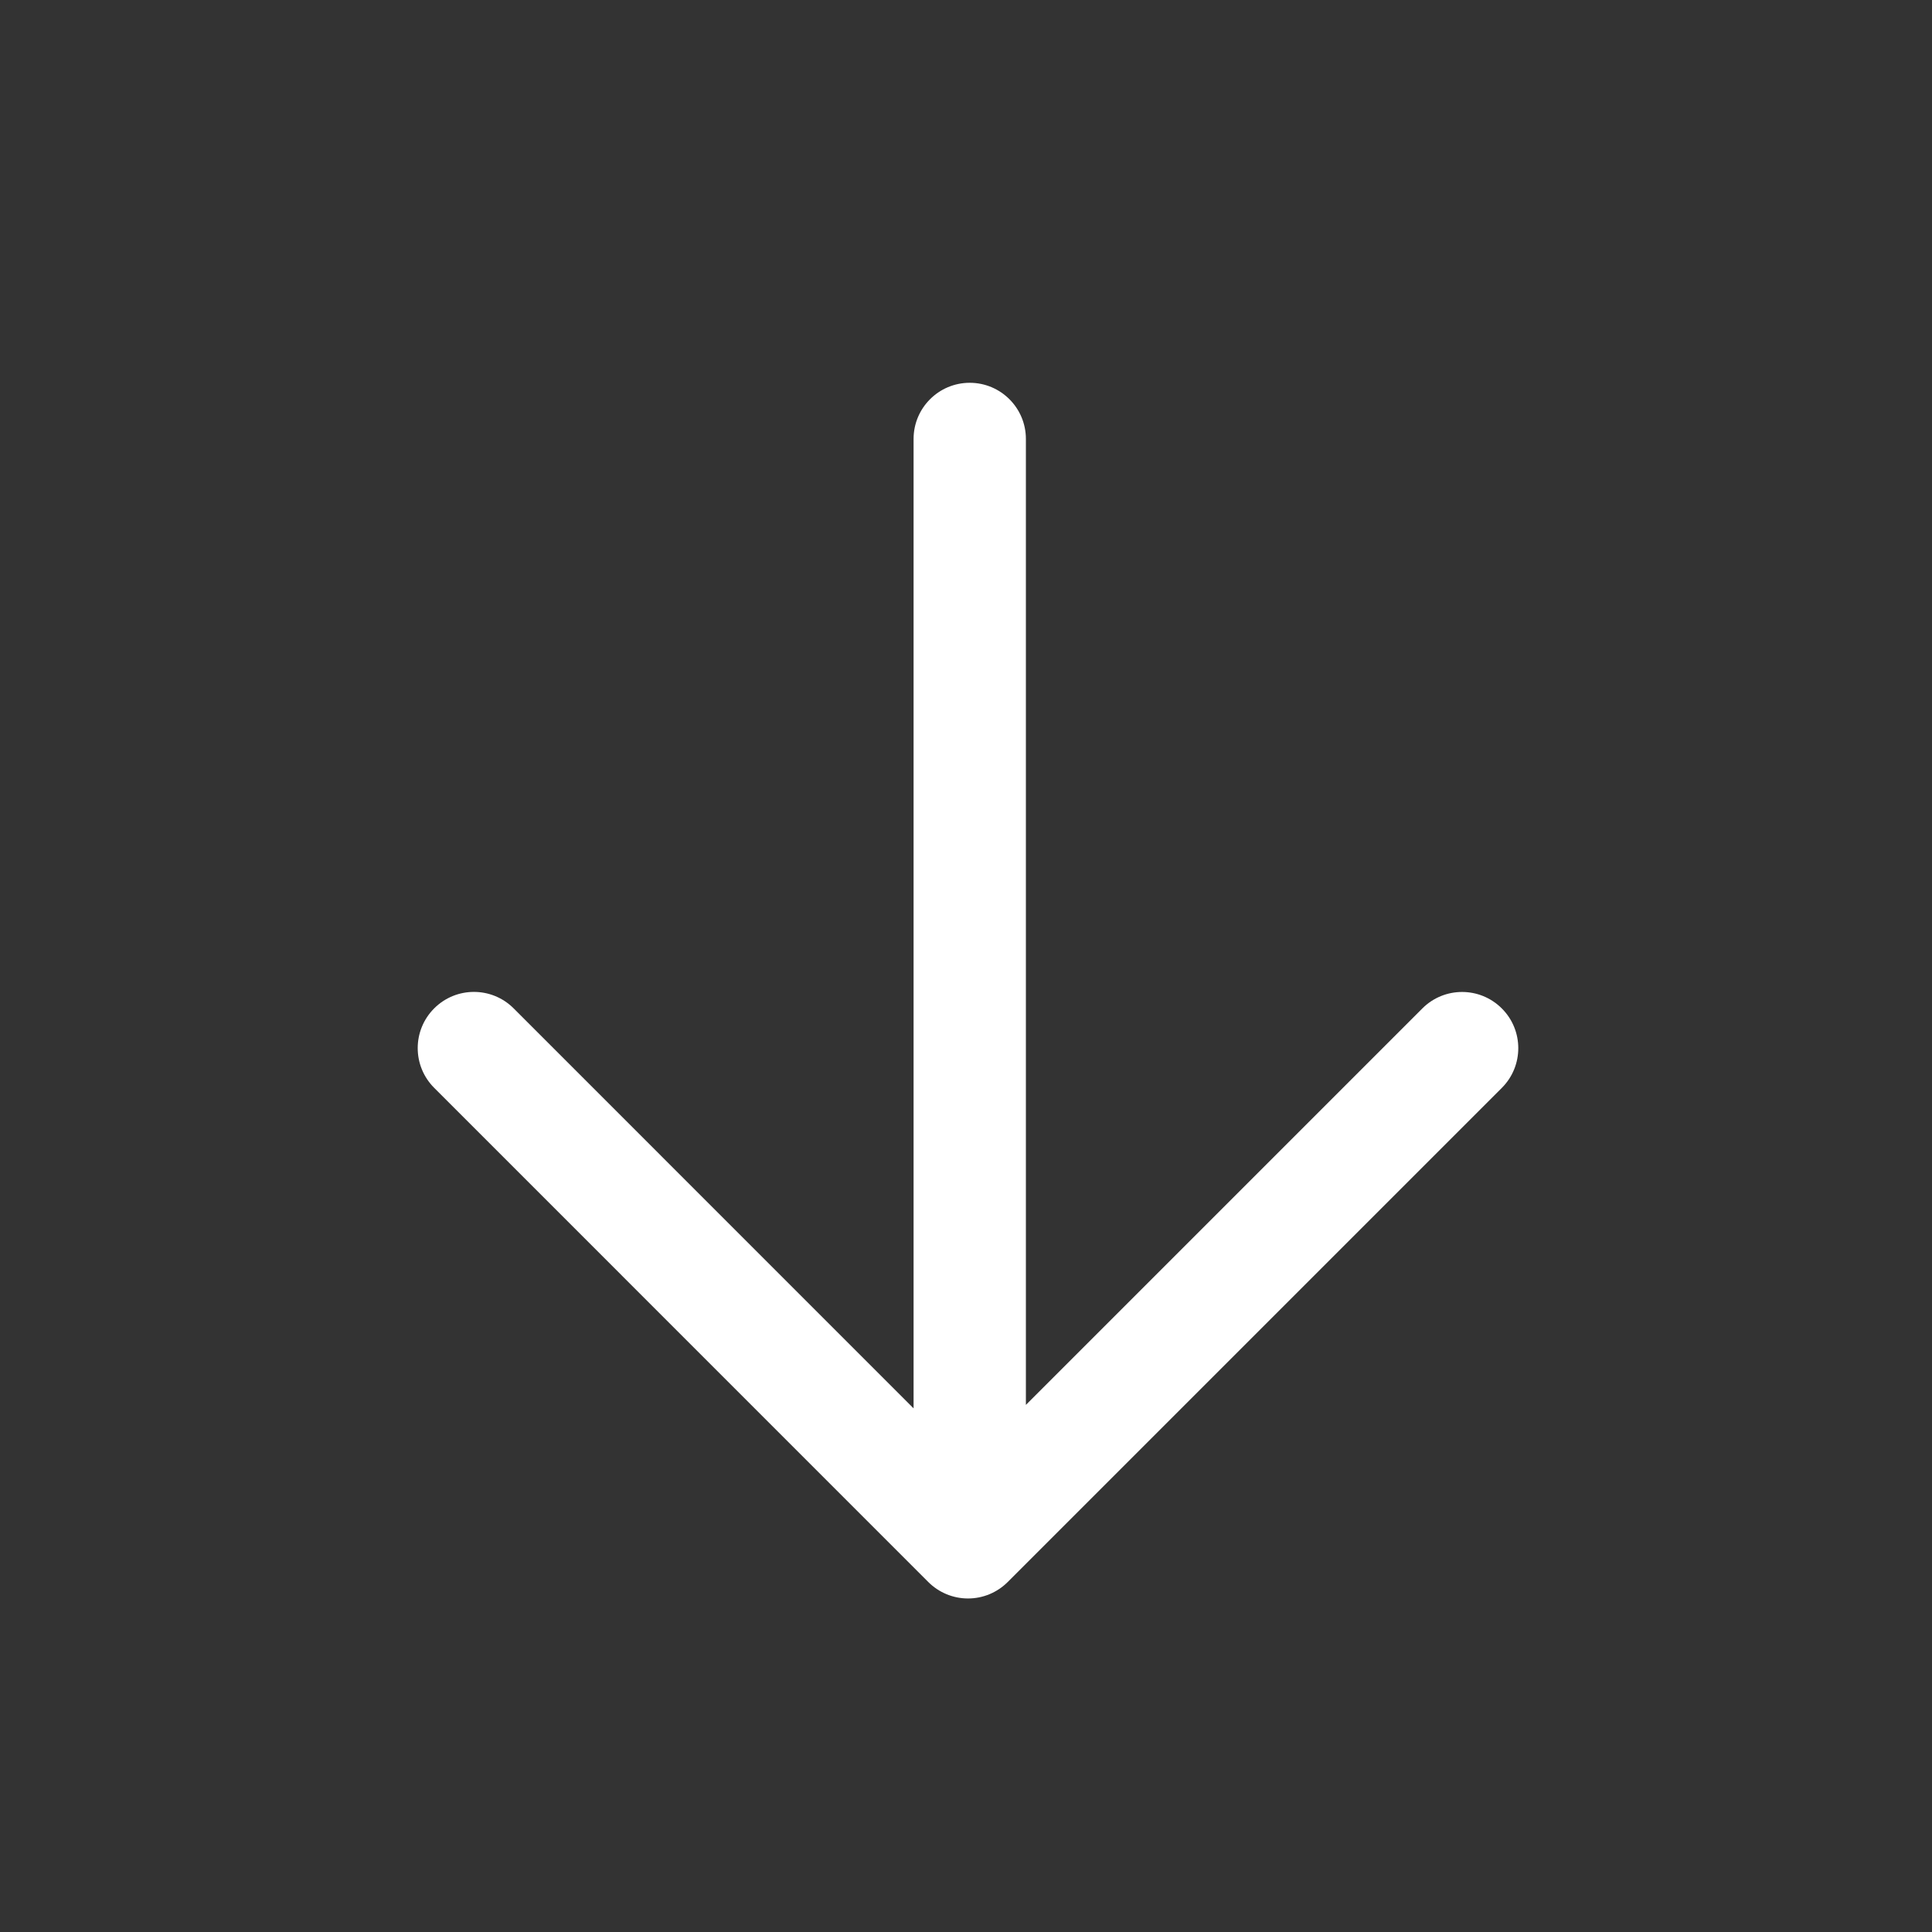 <?xml version="1.0" encoding="utf-8"?>
<!-- Generator: Adobe Illustrator 17.0.0, SVG Export Plug-In . SVG Version: 6.00 Build 0)  -->
<!DOCTYPE svg PUBLIC "-//W3C//DTD SVG 1.1//EN" "http://www.w3.org/Graphics/SVG/1.1/DTD/svg11.dtd">
<svg version="1.1" id="Layer_1" xmlns="http://www.w3.org/2000/svg" xmlns:xlink="http://www.w3.org/1999/xlink" x="0px" y="0px"
	 width="30px" height="30px" viewBox="0 0 30 30" enable-background="new 0 0 30 30" xml:space="preserve">
<rect x="0" y="0" width="30" height="30" fill="#333333" stroke="none"/>
<path fill="#FFFFFF" d="M23.321,16.892l-7.673,7.673c-0.164,0.164-0.385,0.256-0.617,0.256c-0.231,0-0.453-0.092-0.617-0.256
	l-7.672-7.673c-0.341-0.341-0.341-0.893,0-1.234s0.893-0.341,1.234,0l6.21,6.211V6.816c0-0.482,0.391-0.872,0.872-0.872
	c0.482,0,0.872,0.391,0.872,0.872v14.999l6.156-6.156c0.341-0.341,0.893-0.341,1.234,0C23.661,15.999,23.661,16.552,23.321,16.892z"
	/>
</svg>
